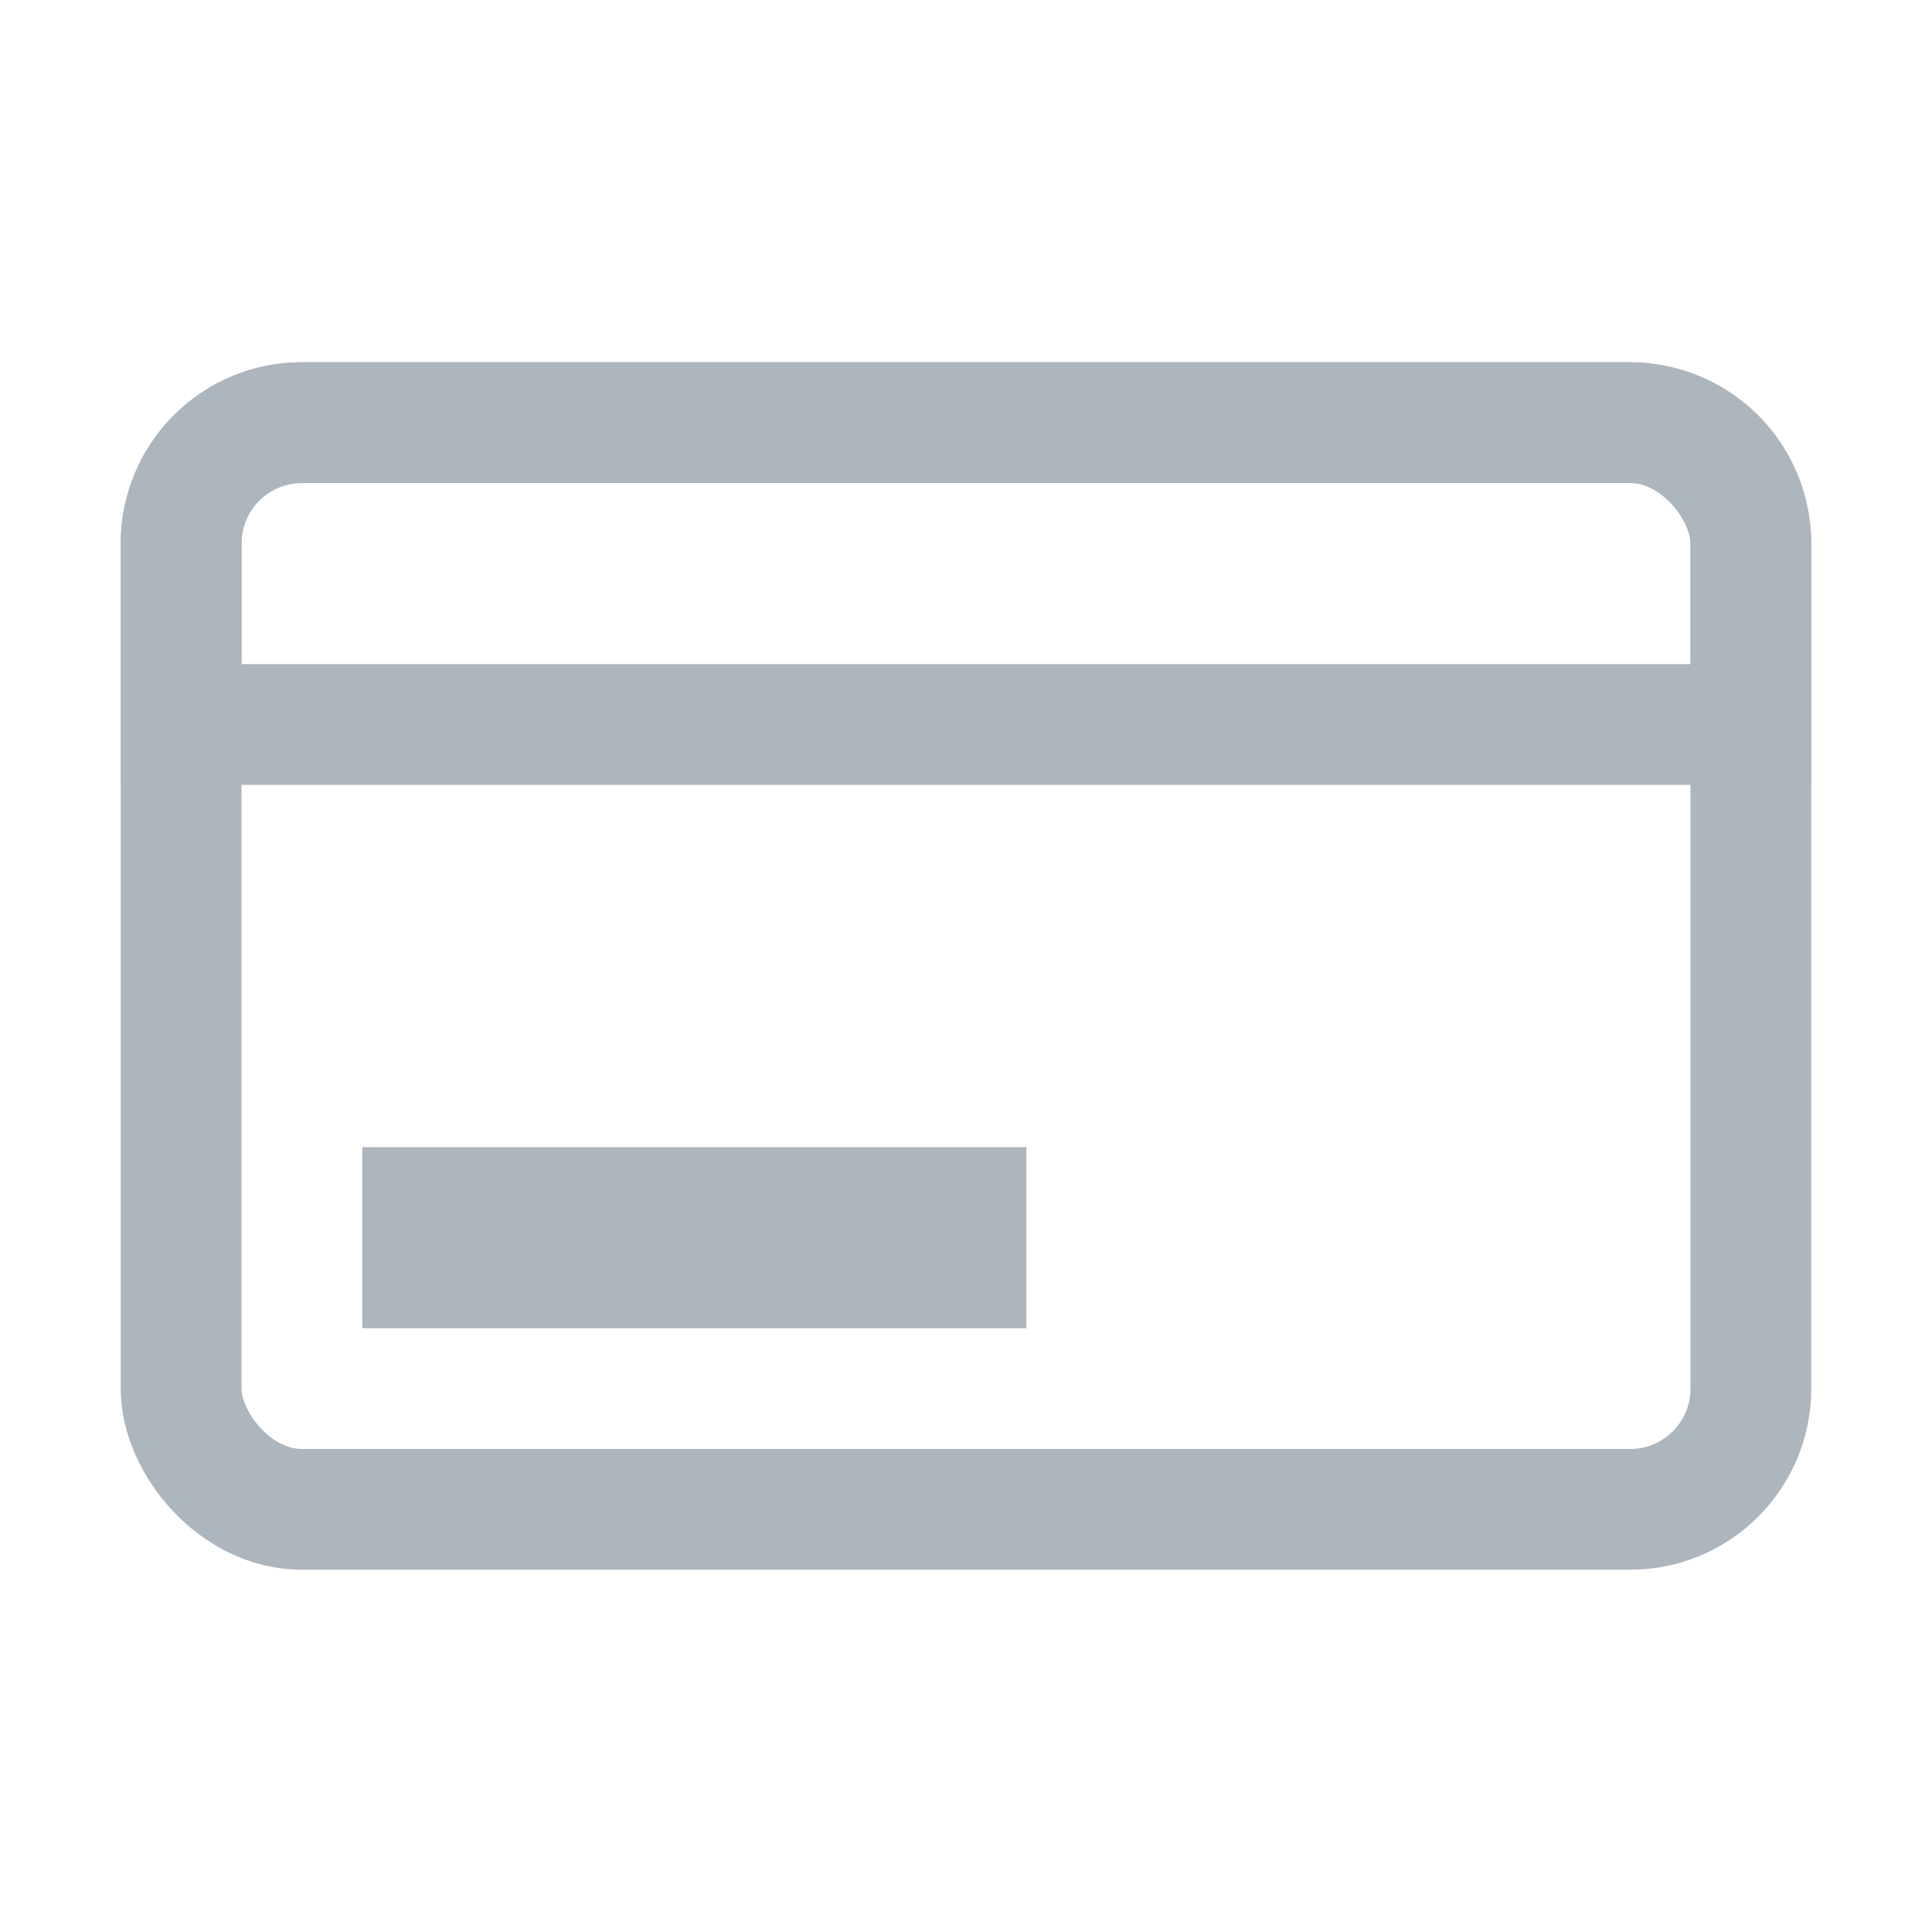 <svg width="32" height="32" fill="none" xmlns="http://www.w3.org/2000/svg"><rect x="3" y="7" width="26" height="18" rx="2" stroke="#ADB5BD" stroke-width="2"/><path d="M3 9a2 2 0 012-2h22a2 2 0 012 2v3H3V9zm4 11h9v1H7z" stroke="#ADB5BD" stroke-width="2"/></svg>